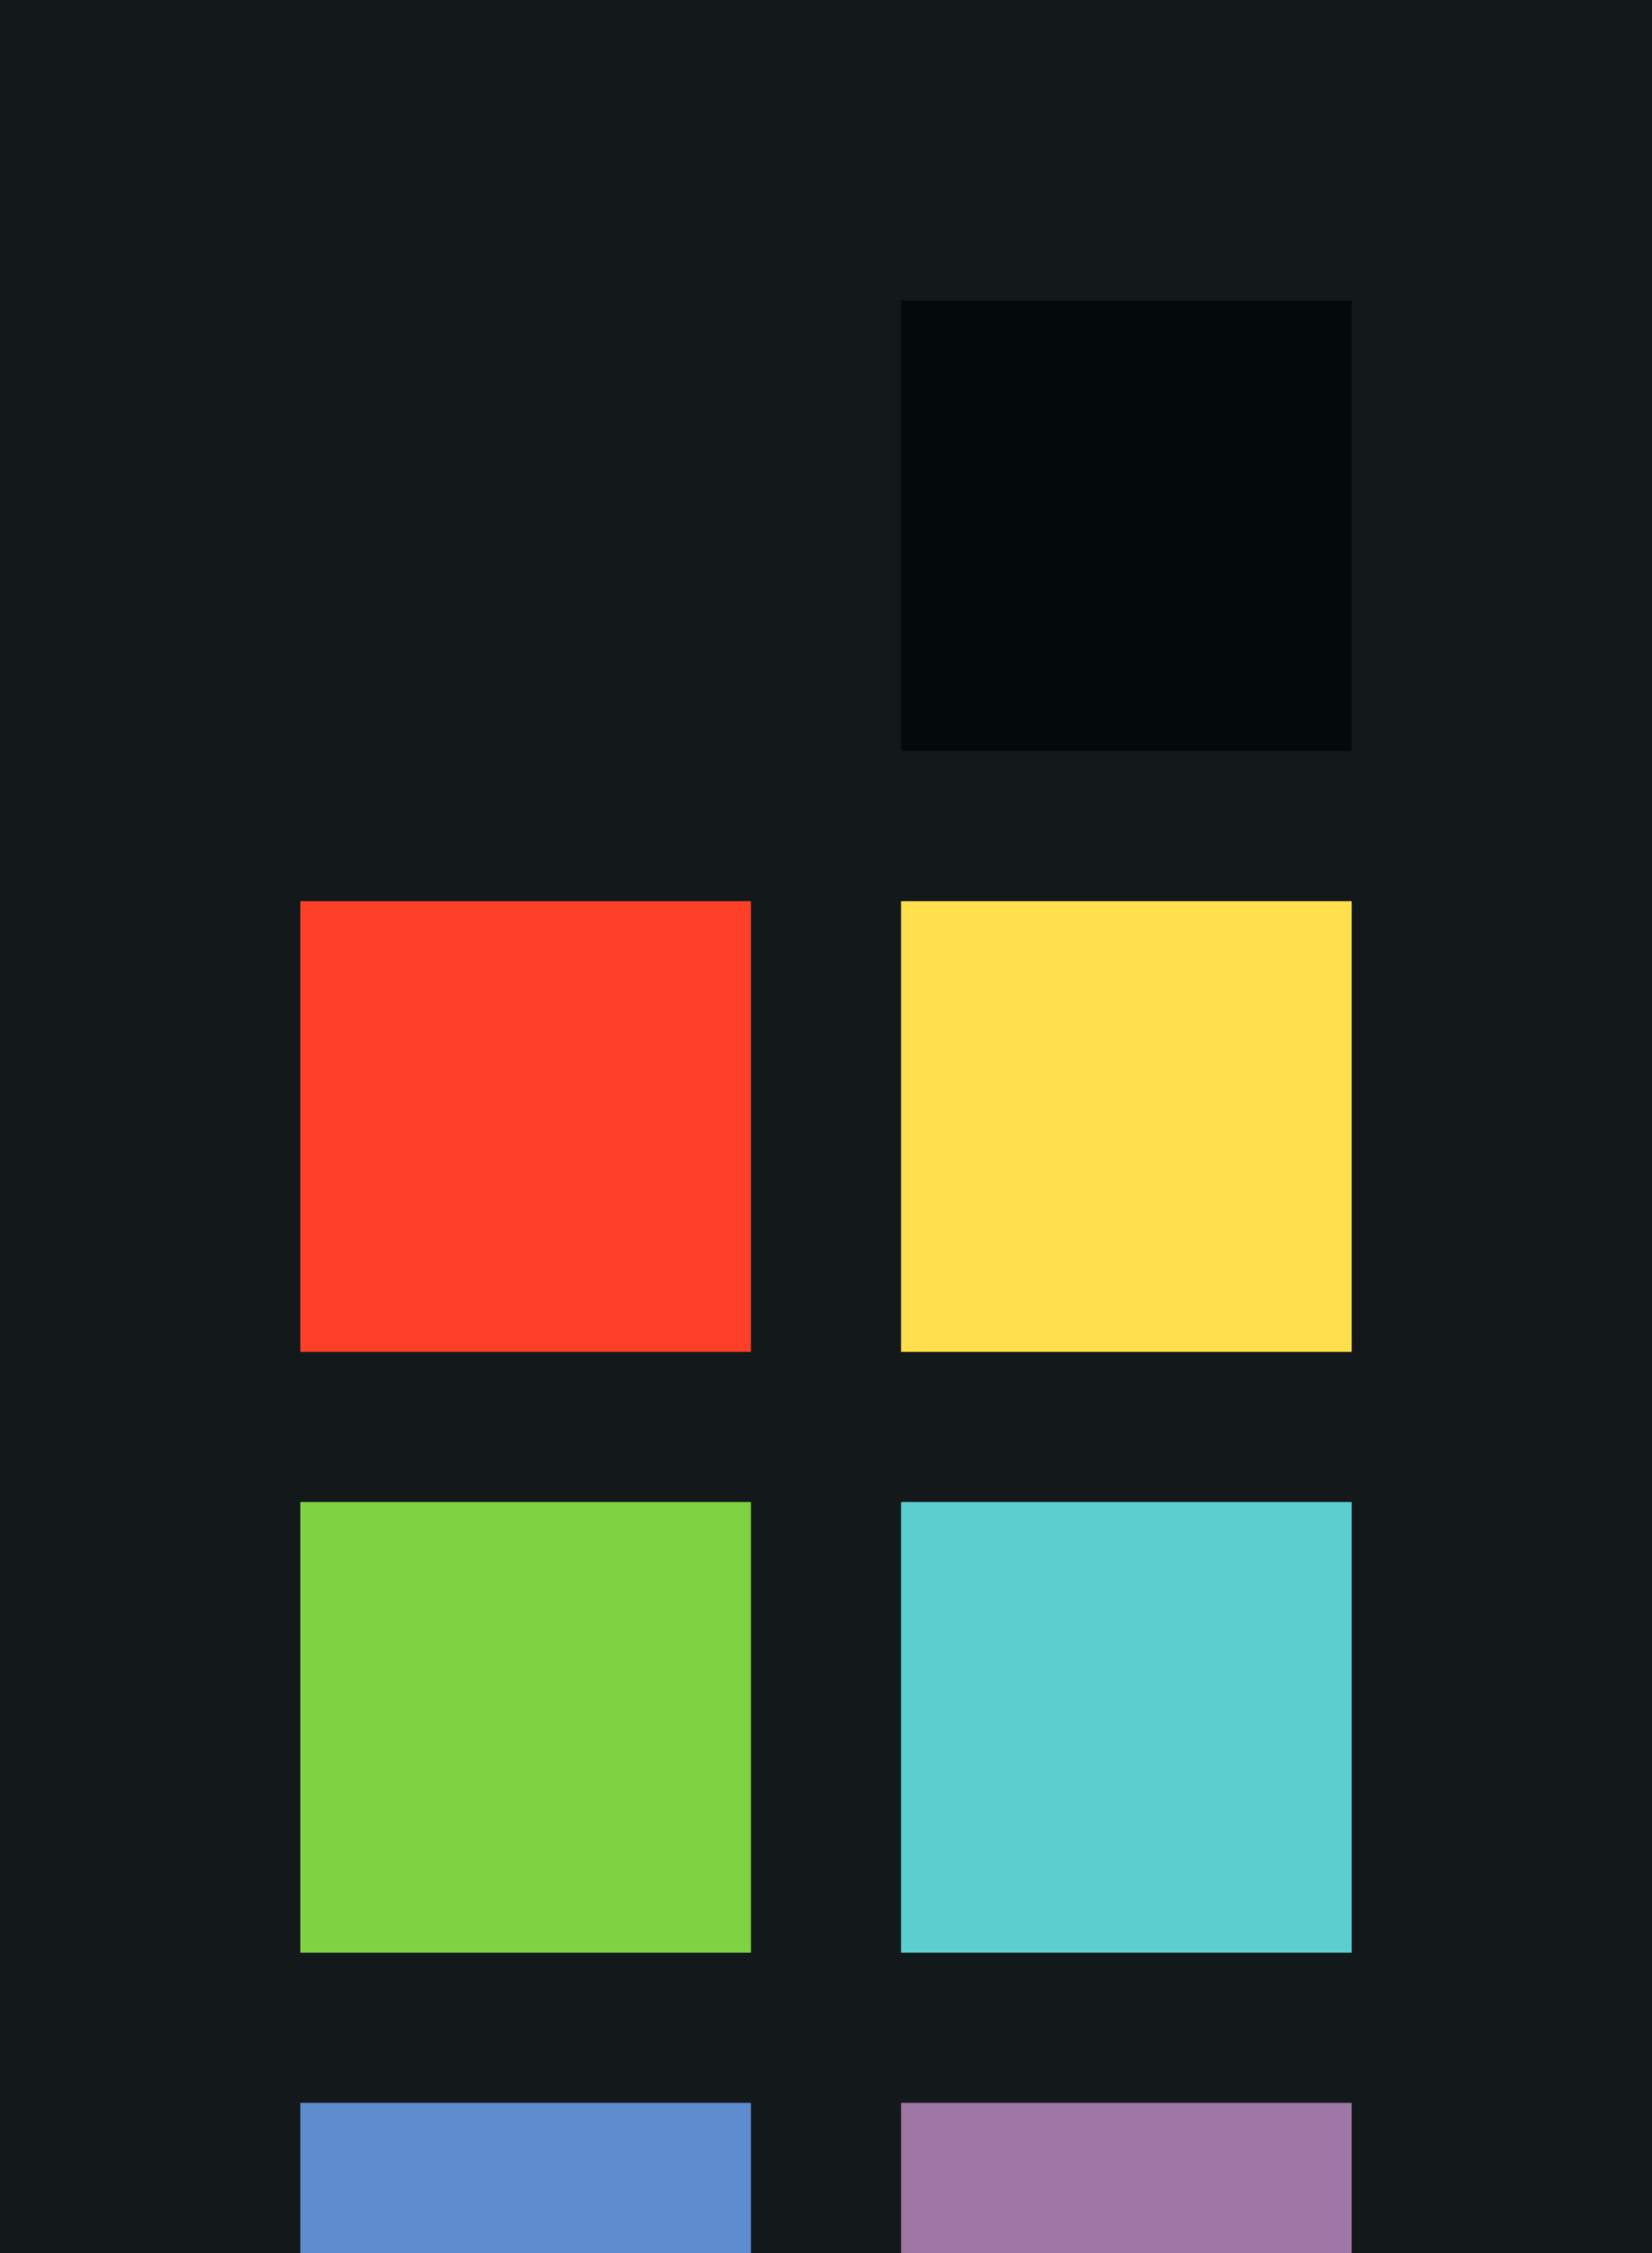 <?xml version="1.0" encoding="UTF-8" ?>
<svg width="165" height="225" xmlns="http://www.w3.org/2000/svg">
<rect x="0" y="0" width="165" height="225" style="fill:#13191b" />
<rect x="30" y="30" width="45" height="45" style="fill:#13191b" />
<rect x="90" y="30" width="45" height="45" style="fill:#04090b" />
<rect x="30" y="90" width="45" height="45" style="fill:#ff4028" />
<rect x="90" y="90" width="45" height="45" style="fill:#ffe04c" />
<rect x="30" y="150" width="45" height="45" style="fill:#7fd242" />
<rect x="90" y="150" width="45" height="45" style="fill:#5dcecf" />
<rect x="30" y="210" width="45" height="45" style="fill:#5d8dce" />
<rect x="90" y="210" width="45" height="45" style="fill:#9e76a3" />
</svg>